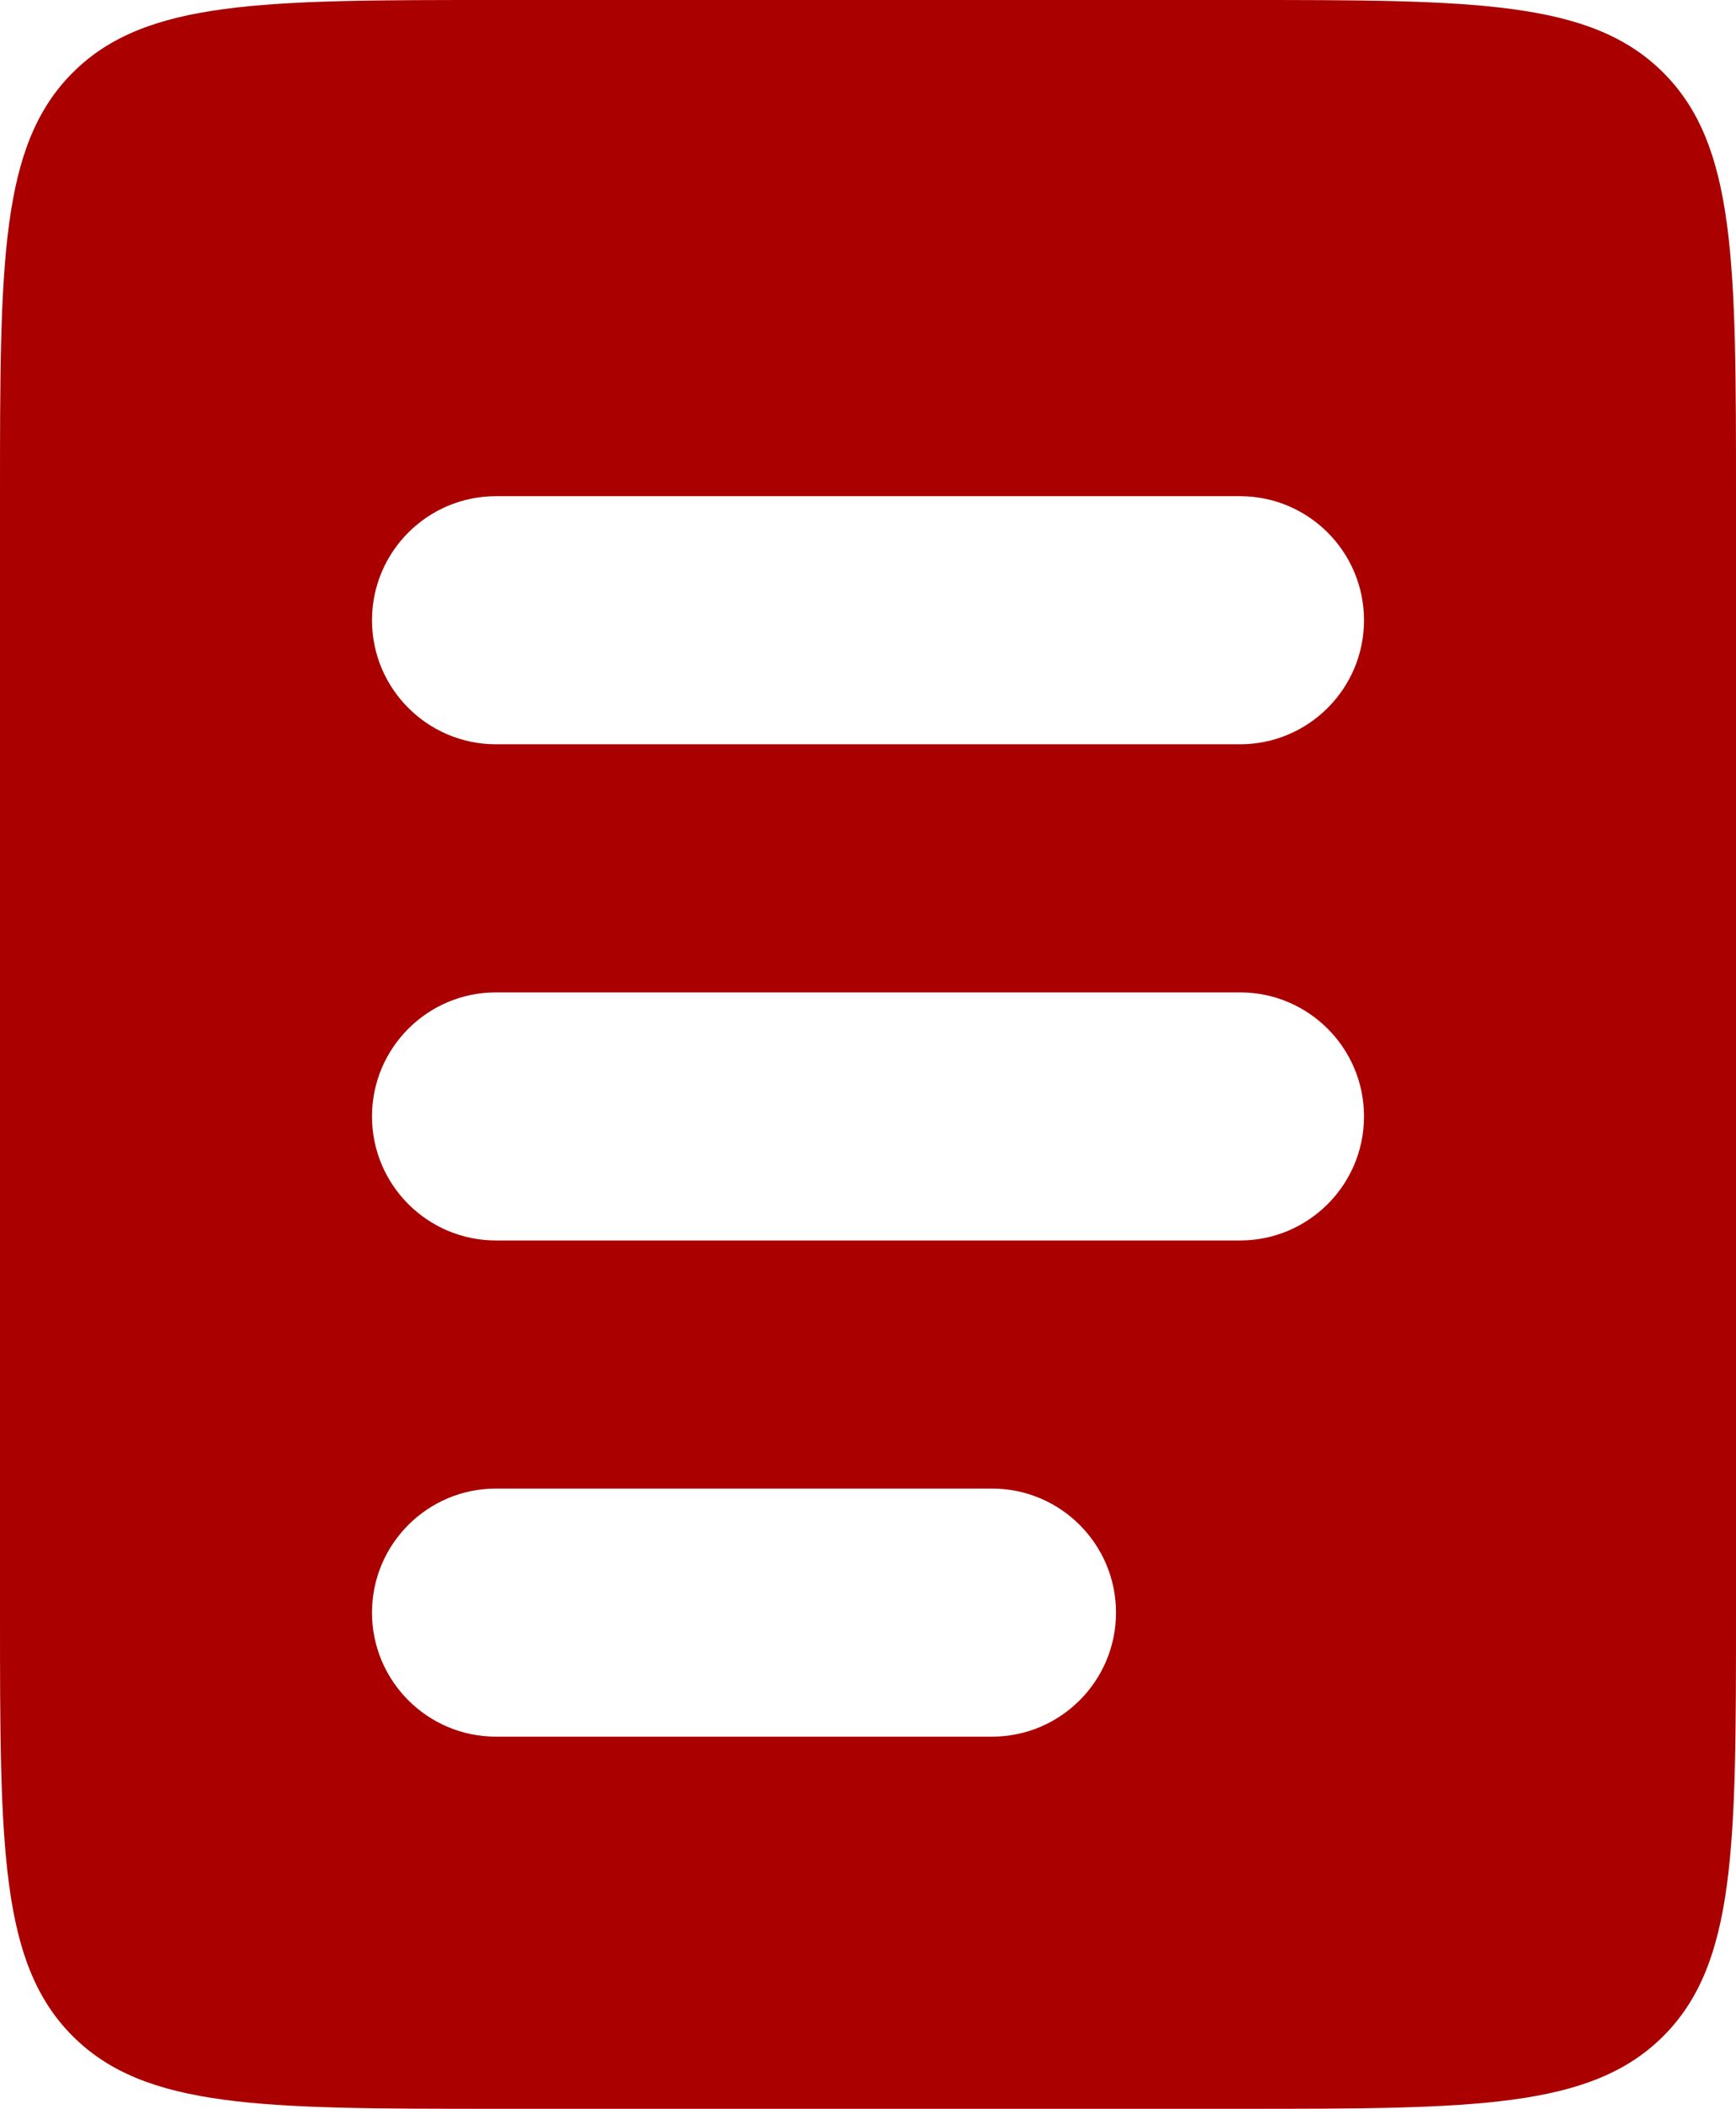 <svg width="14" height="17" viewBox="0 0 14 17" fill="none" xmlns="http://www.w3.org/2000/svg">
<path fill-rule="evenodd" clip-rule="evenodd" d="M0.586 0.586C0 1.172 0 2.114 0 4V13C0 14.886 0 15.828 0.586 16.414C1.172 17 2.114 17 4 17H10C11.886 17 12.828 17 13.414 16.414C14 15.828 14 14.886 14 13V4C14 2.114 14 1.172 13.414 0.586C12.828 0 11.886 0 10 0H4C2.114 0 1.172 0 0.586 0.586ZM4 4C3.448 4 3 4.448 3 5C3 5.552 3.448 6 4 6H10C10.552 6 11 5.552 11 5C11 4.448 10.552 4 10 4H4ZM4 8C3.448 8 3 8.448 3 9C3 9.552 3.448 10 4 10H10C10.552 10 11 9.552 11 9C11 8.448 10.552 8 10 8H4ZM4 12C3.448 12 3 12.448 3 13C3 13.552 3.448 14 4 14H8C8.552 14 9 13.552 9 13C9 12.448 8.552 12 8 12H4Z" fill="#AA0000"/>
</svg>
